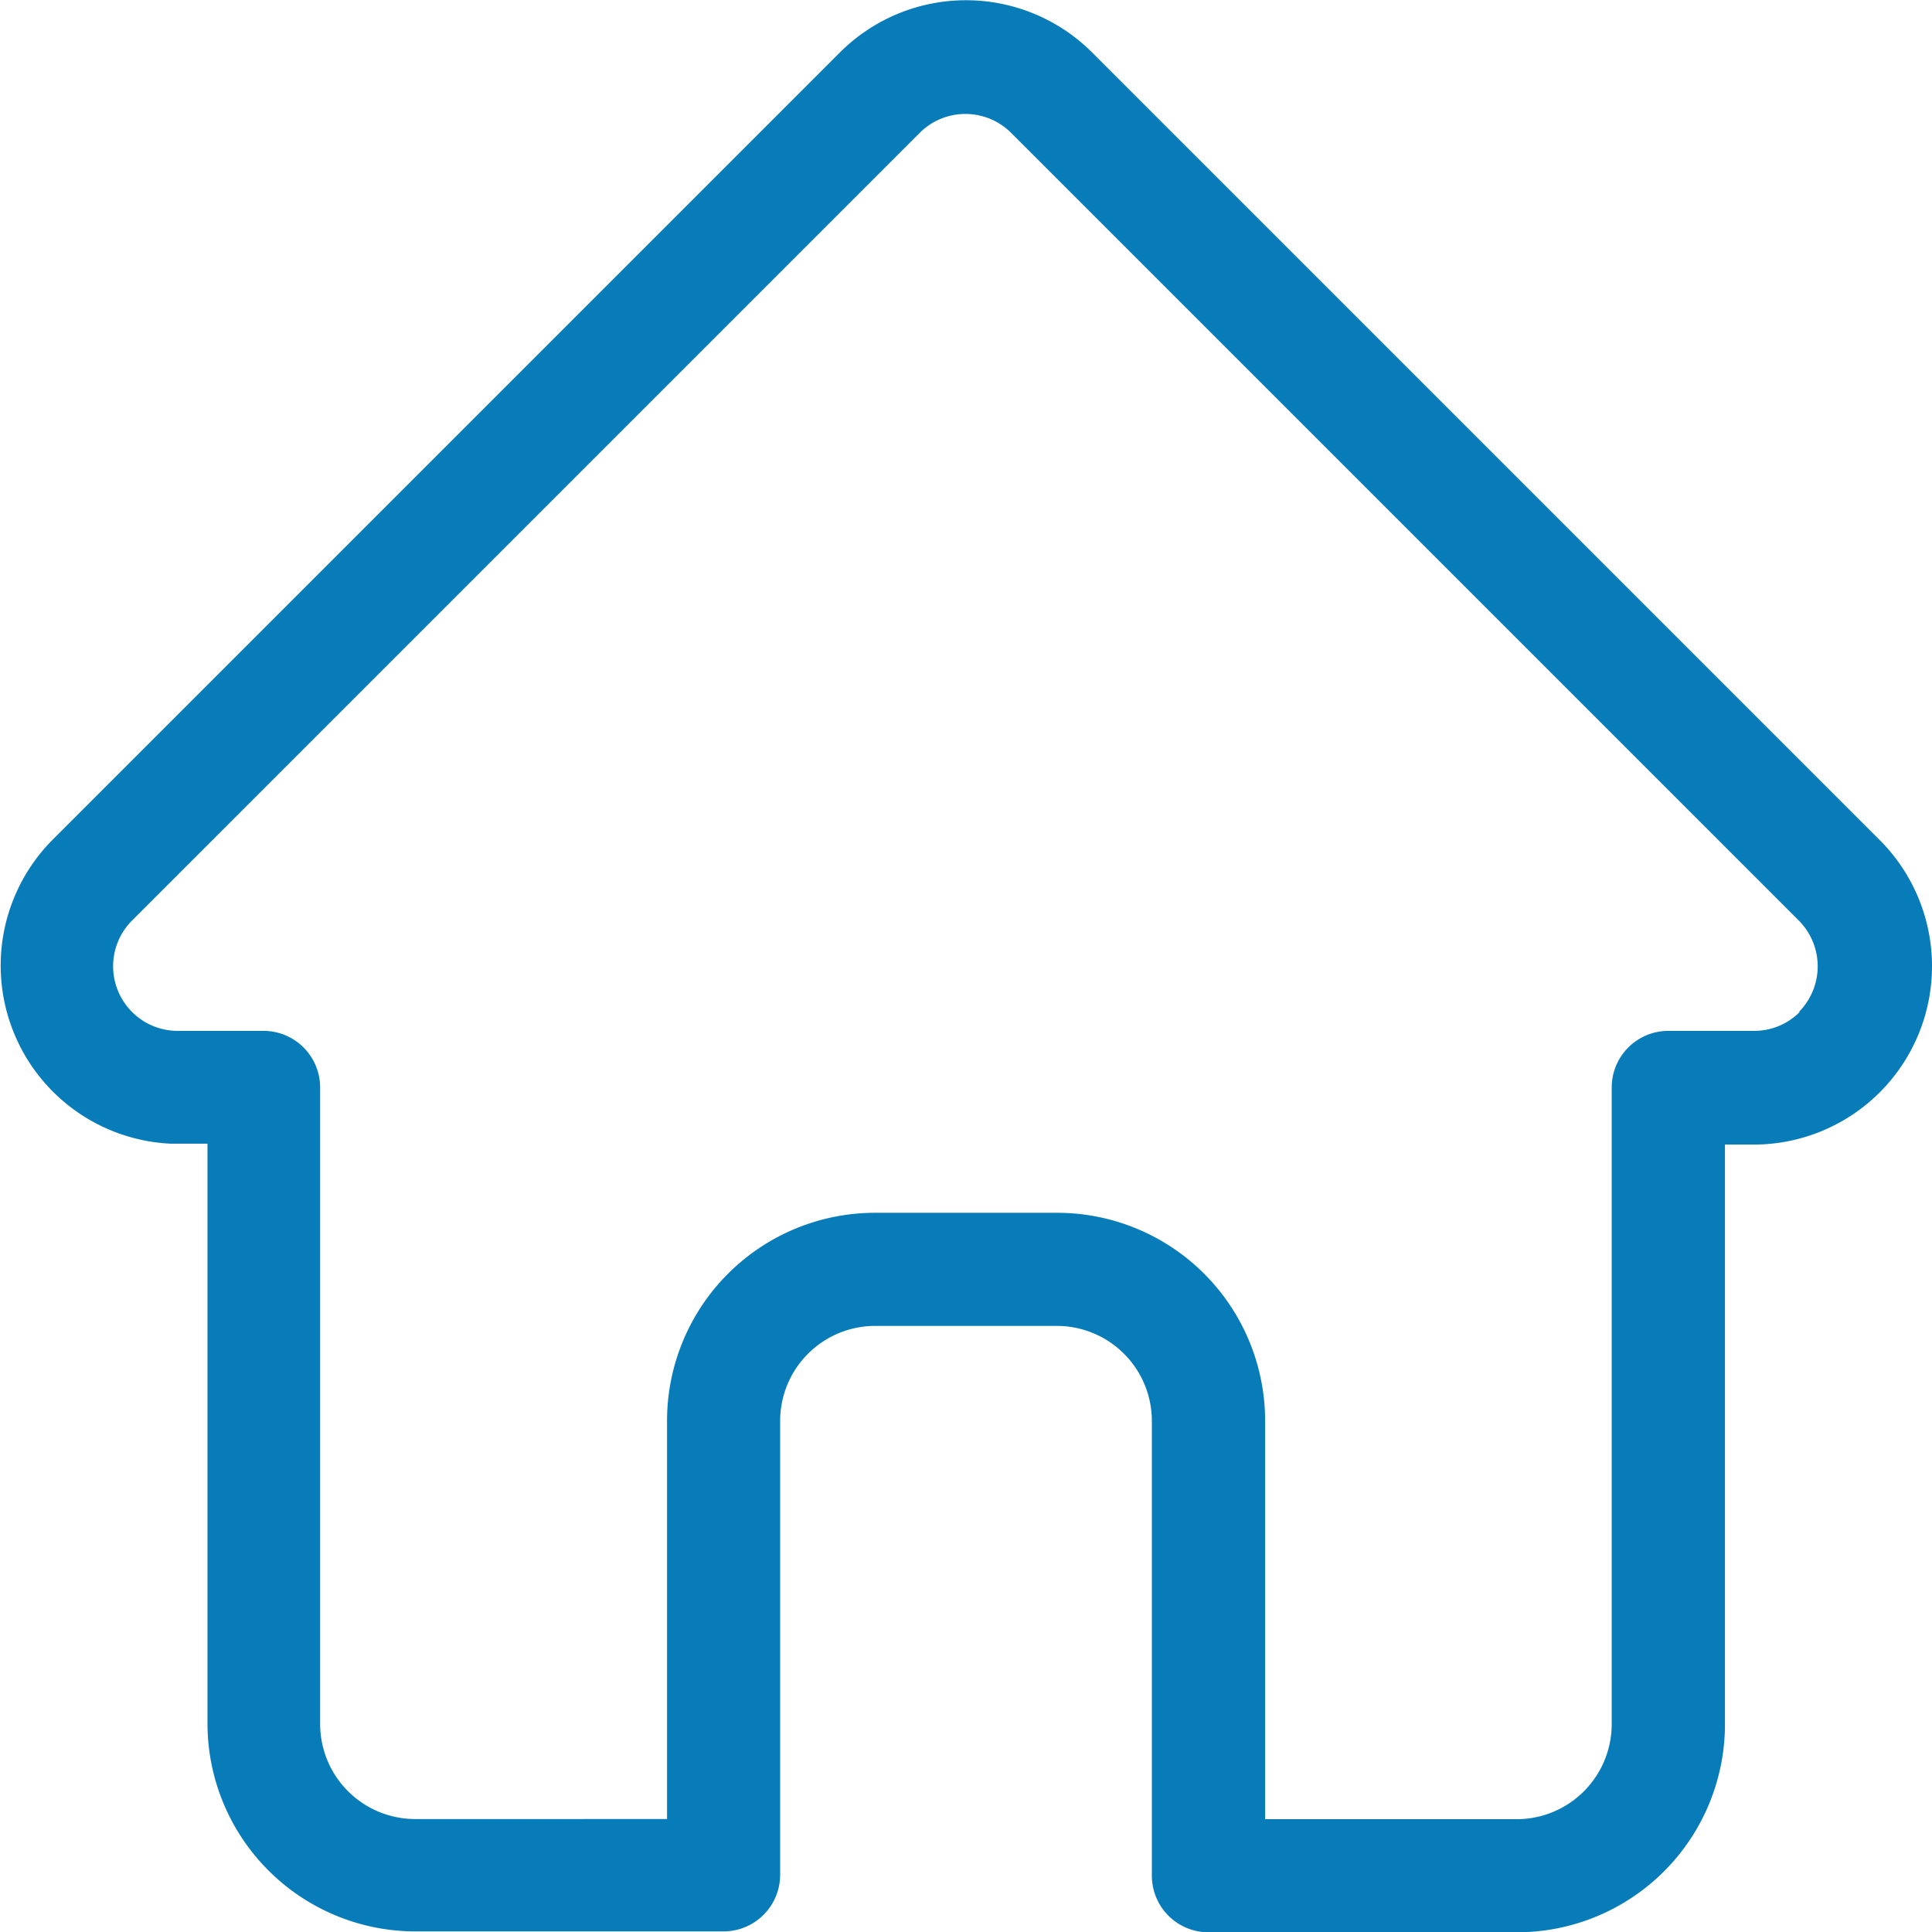 <svg xmlns="http://www.w3.org/2000/svg" width="12.999" height="13" viewBox="0 0 12.999 13">
  <path id="menu-home-icon" d="M13.15,5.654h0L7.846.35a1.2,1.2,0,0,0-1.693,0l-5.3,5.3-.005.005a1.2,1.2,0,0,0,.8,2.039l.037,0h.211v3.9a1.4,1.4,0,0,0,1.4,1.4H5.368a.381.381,0,0,0,.381-.381V9.559a.64.64,0,0,1,.639-.639H7.611a.64.64,0,0,1,.639.639v3.06A.381.381,0,0,0,8.631,13h2.075a1.4,1.4,0,0,0,1.4-1.4V7.7h.2a1.2,1.2,0,0,0,.847-2.043ZM12.61,6.807a.432.432,0,0,1-.308.128h-.577a.381.381,0,0,0-.381.381V11.6a.64.64,0,0,1-.639.639H9.012V9.559a1.4,1.4,0,0,0-1.4-1.4H6.388a1.4,1.4,0,0,0-1.4,1.4v2.679H3.293a.64.64,0,0,1-.639-.639V7.316a.381.381,0,0,0-.381-.381H1.688a.435.435,0,0,1-.3-.742h0l5.3-5.3a.435.435,0,0,1,.615,0l5.3,5.3,0,0a.436.436,0,0,1,0,.615Zm0,0" transform="translate(-0.5 0.001)" fill="#087cb9"/>
</svg>
